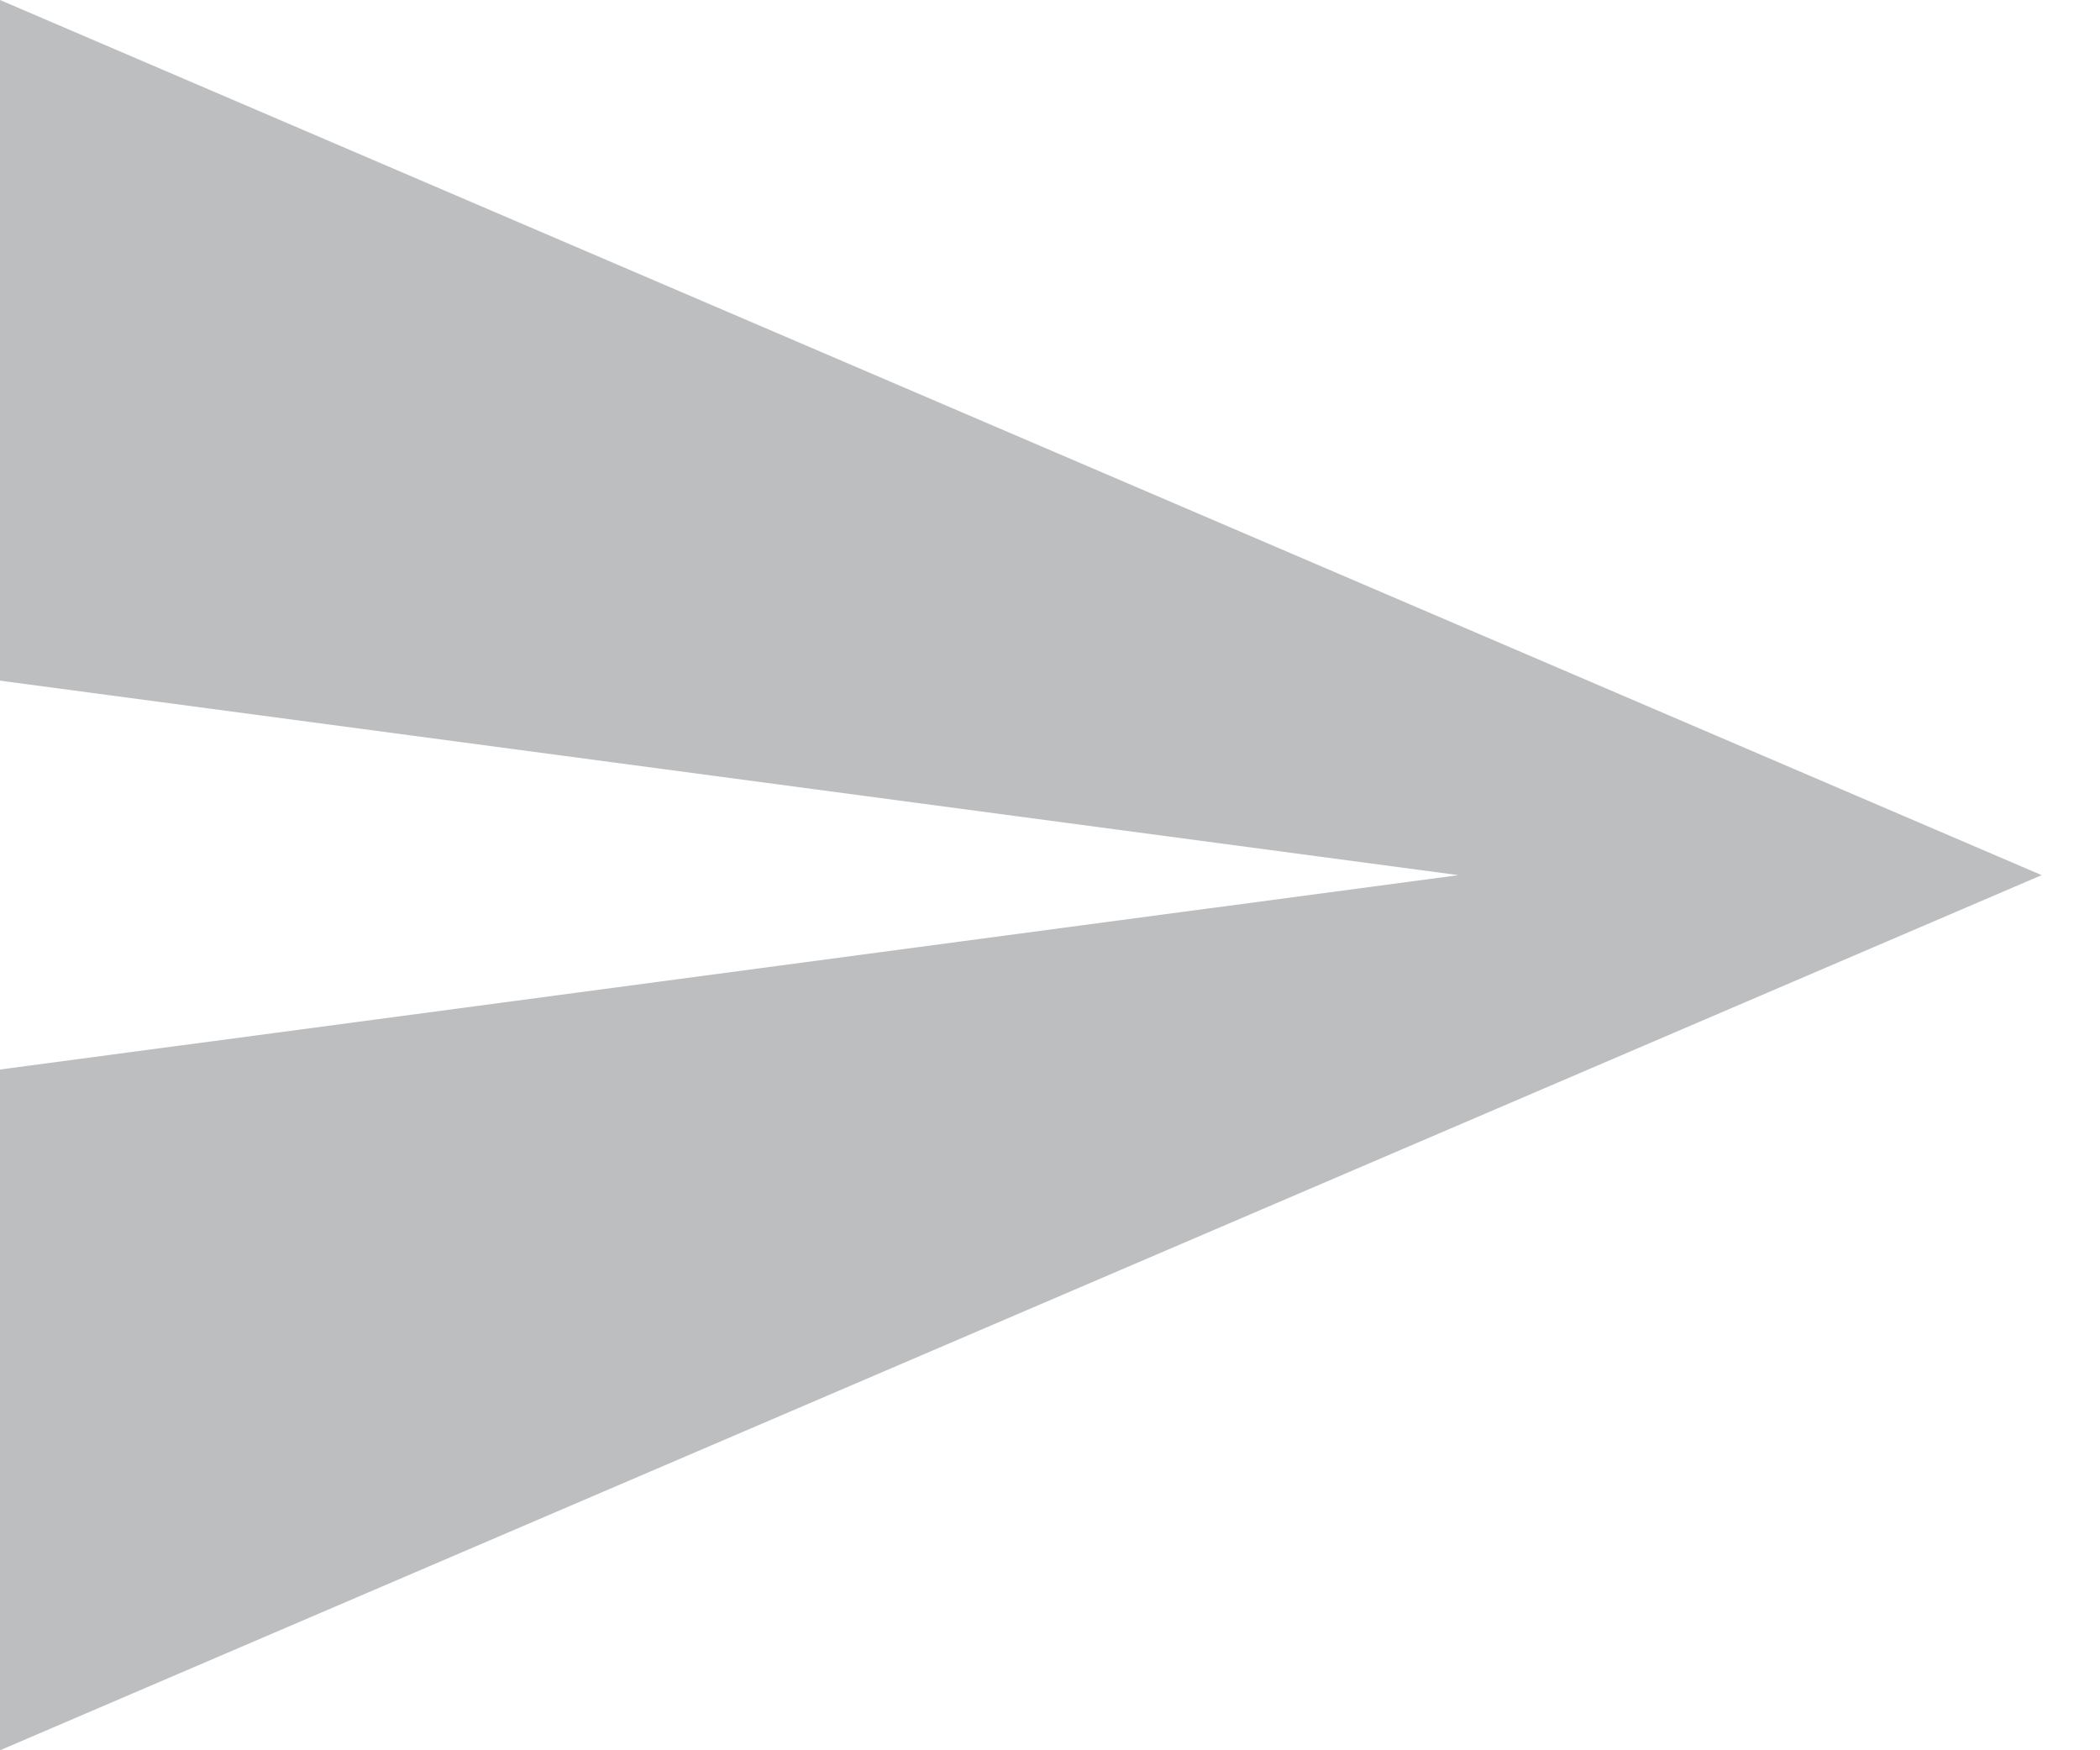 <svg width="18" height="15" viewBox="0 0 18 15" fill="none" xmlns="http://www.w3.org/2000/svg">
<path opacity="0.3" fill-rule="evenodd" clip-rule="evenodd" d="M0 15L17.5 7.5L0 -0V5.833L12.5 7.5L0 9.166V15Z" fill="#24272C"/>
</svg>
